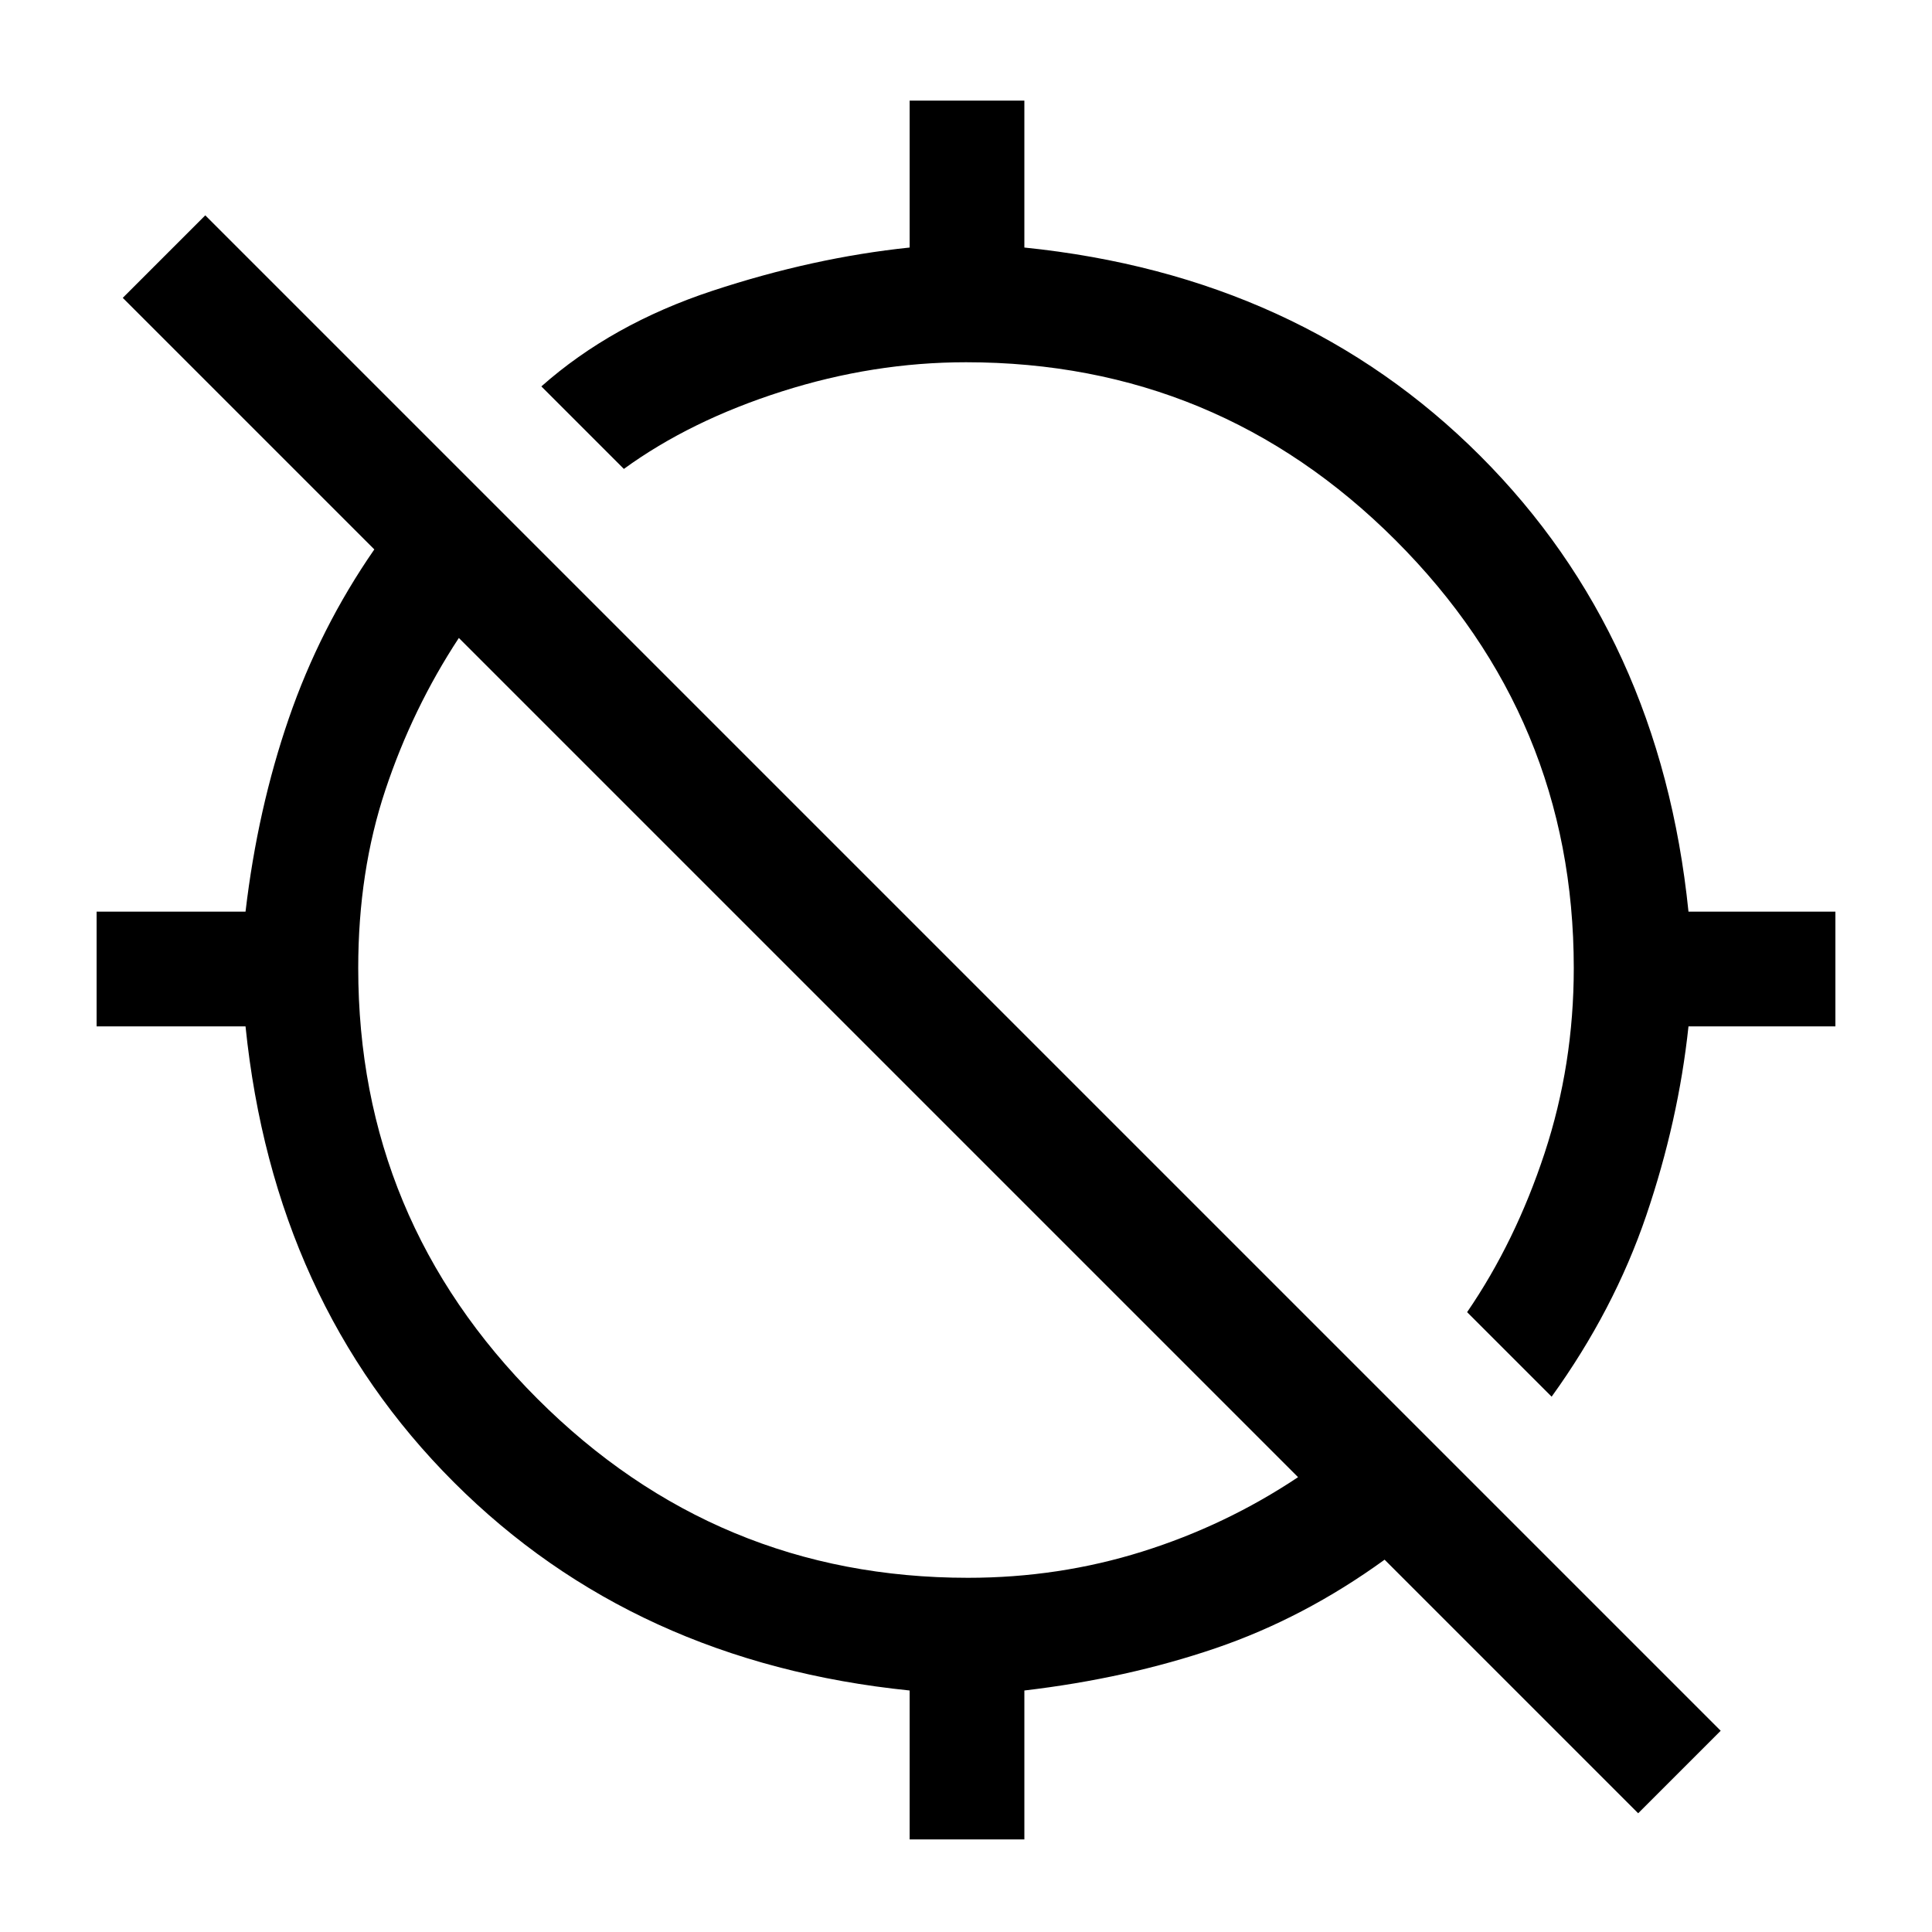 <svg xmlns="http://www.w3.org/2000/svg" height="48" width="48"><path d="m38.55 34.7-2.1-2.1q1.2-1.75 1.925-3.95.725-2.2.725-4.6 0-6.2-4.425-10.625T24 9q-2.3 0-4.575.725-2.275.725-3.925 1.925L13.45 9.6q1.75-1.55 4.25-2.375t4.9-1.075V2.5h2.85v3.65q6.85.7 11.325 5.175T41.95 22.65h3.65v2.85h-3.65q-.25 2.35-1.05 4.7t-2.35 4.5Zm-15.95 11V42q-6.85-.7-11.325-5.175T6.1 25.5H2.4v-2.85h3.7q.3-2.55 1.075-4.8.775-2.25 2.125-4.2L3.05 7.4 5.1 5.35 42.75 43l-2.05 2.05-6.3-6.3q-2 1.45-4.2 2.2-2.2.75-4.75 1.05v3.7Zm1.45-6.5q2.25 0 4.325-.65t3.875-1.85L11.4 15.85q-1.15 1.75-1.825 3.775T8.9 24.05q0 6.25 4.45 10.7 4.45 4.45 10.7 4.45Z"/></svg>